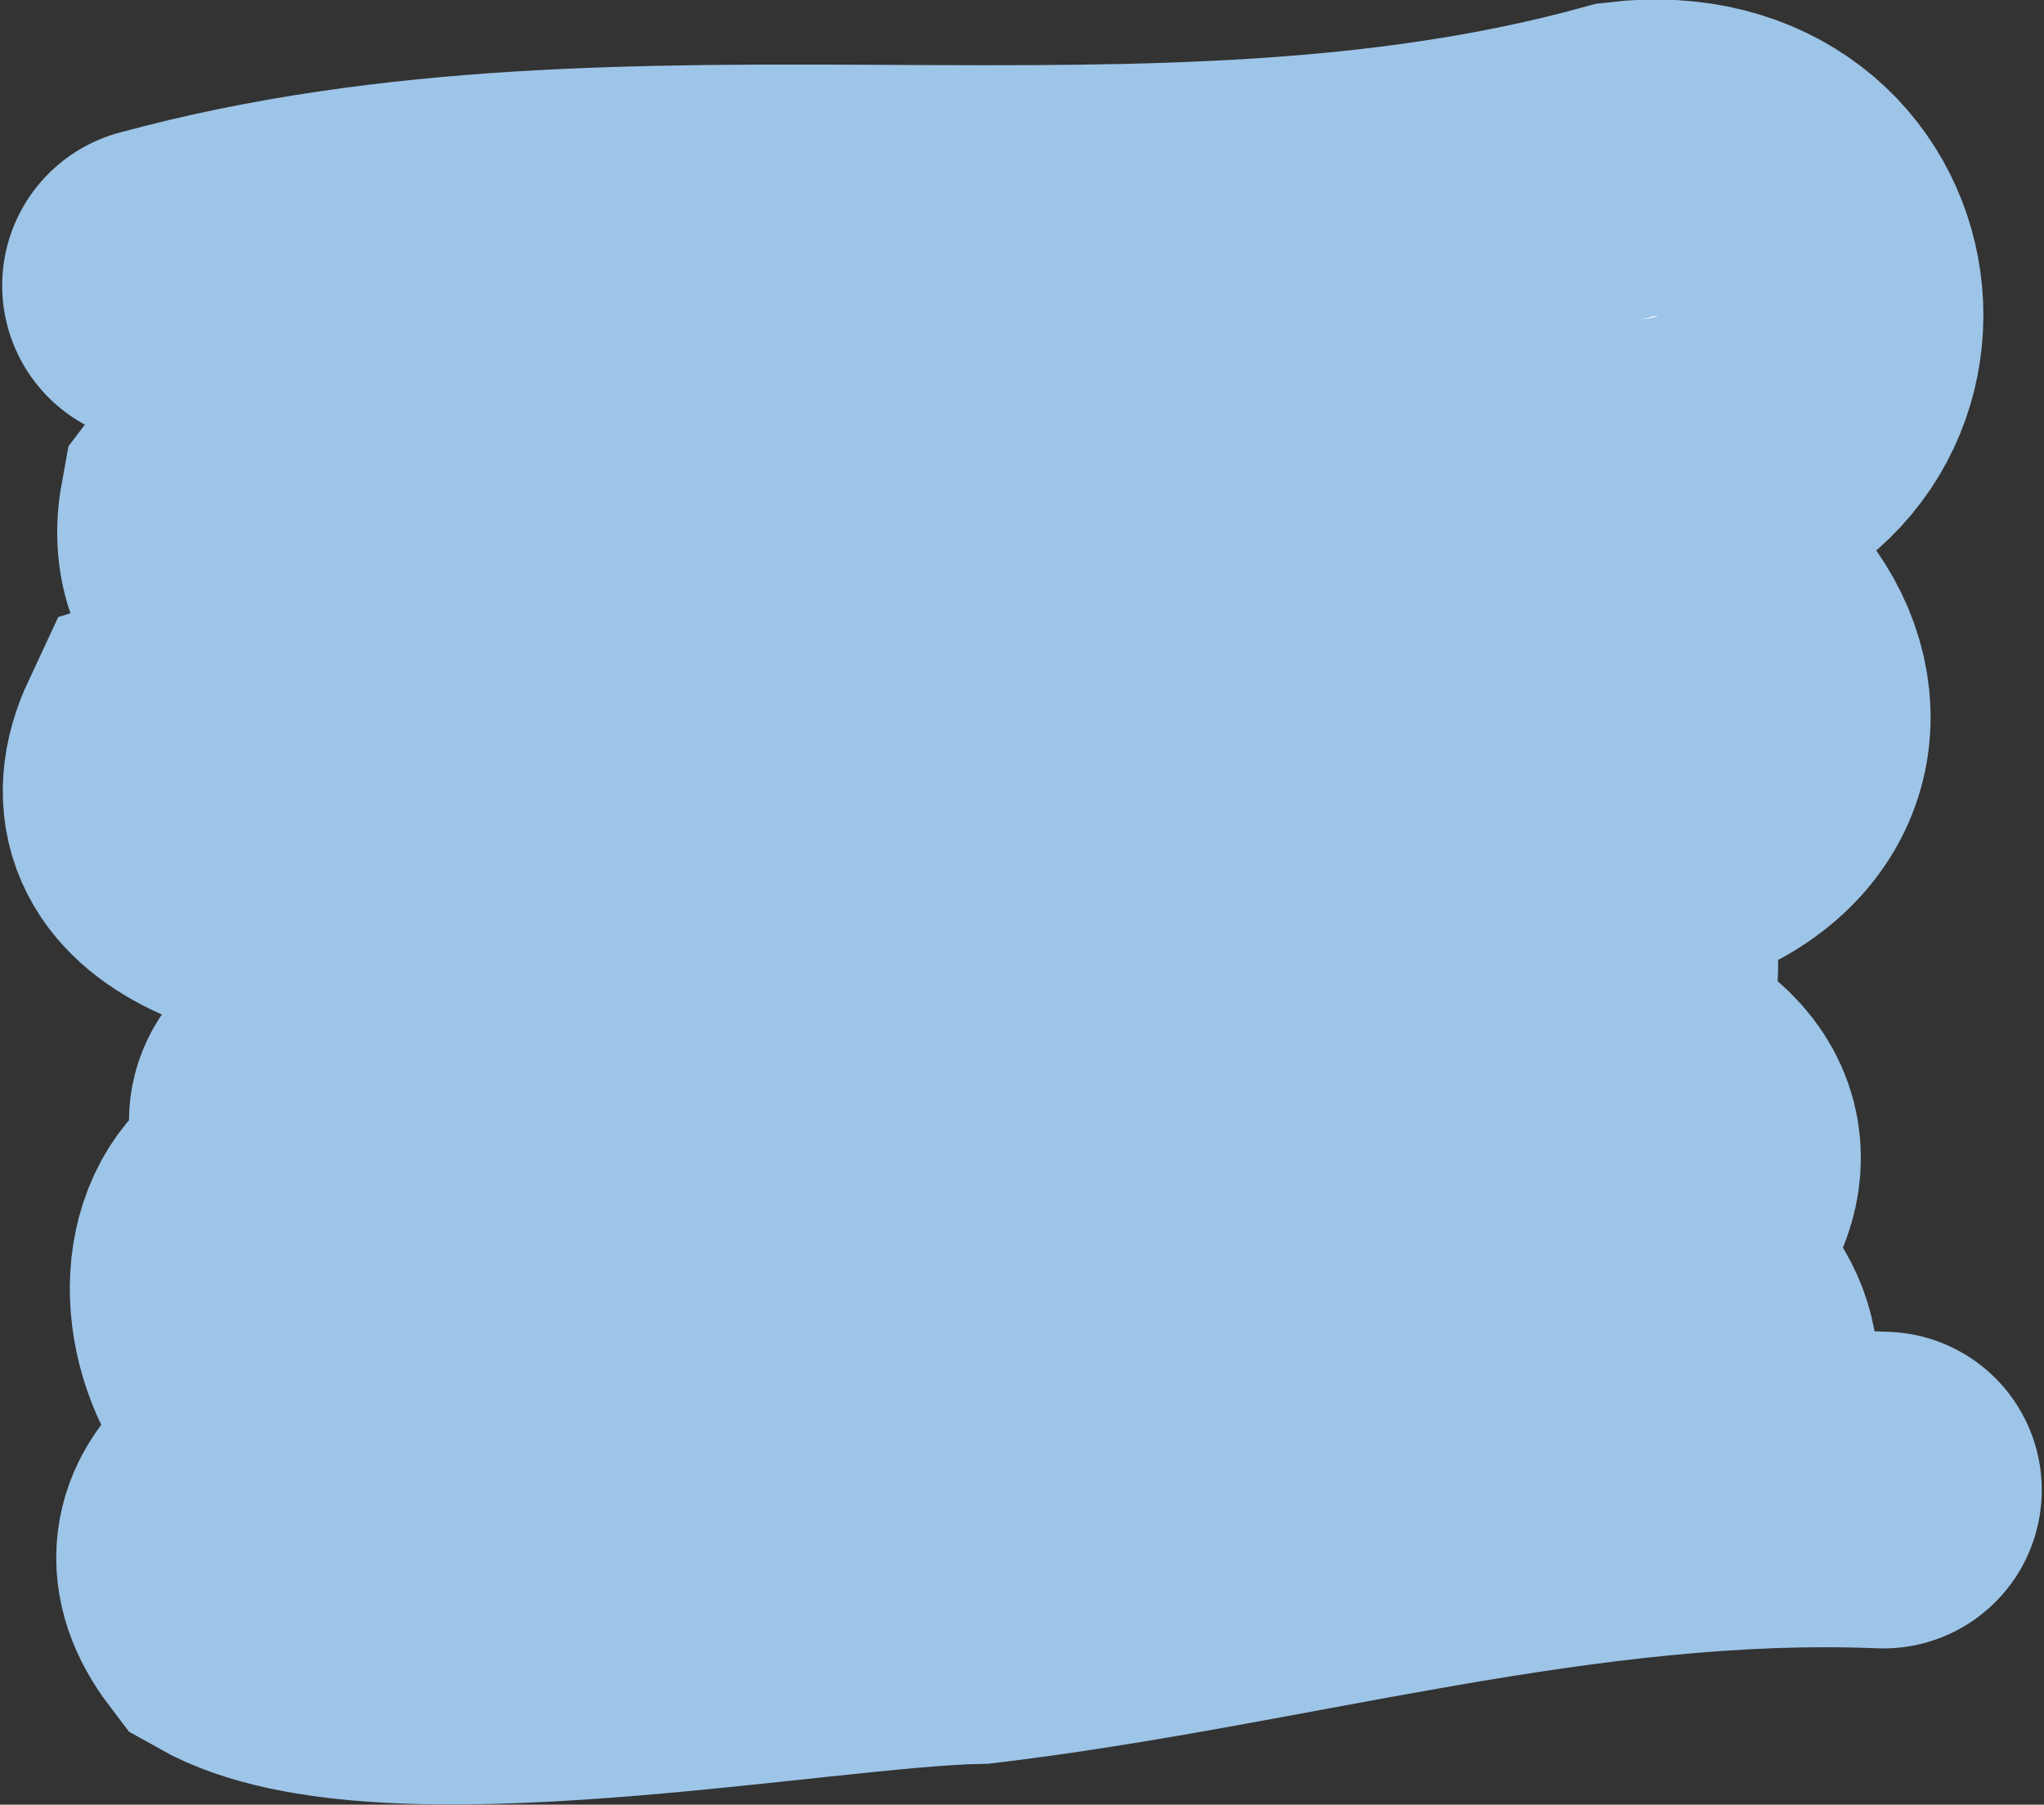 <?xml version="1.0" encoding="UTF-8" standalone="no"?>
<!-- Created with Inkscape (http://www.inkscape.org/) -->

<svg
   xmlns:dc="http://purl.org/dc/elements/1.1/"
   xmlns:cc="http://creativecommons.org/ns#"
   xmlns:rdf="http://www.w3.org/1999/02/22-rdf-syntax-ns#"
   xmlns:svg="http://www.w3.org/2000/svg"
   xmlns="http://www.w3.org/2000/svg"
   xmlns:sodipodi="http://sodipodi.sourceforge.net/DTD/sodipodi-0.dtd"
   xmlns:inkscape="http://www.inkscape.org/namespaces/inkscape"
   width="263.563mm"
   height="232.738mm"
   viewBox="0 0 263.563 232.738"
   version="1.1"
   id="svg8"
   inkscape:version="0.92.1 r"
   sodipodi:docname="formback.svg">
  <rect x="0" y="0" width="263.563" height="232.738" fill="#333333" stroke="none"/>
  <defs
     id="defs2" />
  <sodipodi:namedview
     id="base"
     pagecolor="#ffffff"
     bordercolor="#666666"
     borderopacity="1.0"
     inkscape:pageopacity="0.0"
     inkscape:pageshadow="2"
     inkscape:zoom="0.70429563"
     inkscape:cx="395.82529"
     inkscape:cy="470.4067"
     inkscape:document-units="mm"
     inkscape:current-layer="layer1"
     showgrid="false"
     fit-margin-top="0"
     fit-margin-left="0"
     fit-margin-right="0"
     fit-margin-bottom="0"
     inkscape:window-width="1366"
     inkscape:window-height="740"
     inkscape:window-x="0"
     inkscape:window-y="0"
     inkscape:window-maximized="1" />
  <g
     inkscape:label="Layer 1"
     inkscape:groupmode="layer"
     id="layer1"
     transform="translate(-0.271,-83.724)">
    <path
       style="fill:#ffffff;stroke:#9dc5e8;stroke-width:40.841;stroke-linecap:round;stroke-linejoin:miter;stroke-miterlimit:4;stroke-dasharray:none;stroke-opacity:1"
       d="m 20.973,120.55 c 61.491,-16.744 127.512,0.736 189.014,-16.245 30.325,-3.564 35.559,36.169 5.744,40.686 -35.576,6.083 -70.933,-6.852 -106.286,-9.729 -19.422,-0.424 -68.857,-2.075 -81.118,14.383 -4.551,24.849 51.613,20.042 69.847,15.179 33.459,-4.185 66.976,-15.324 100.967,-11.133 36.409,2.095 44.359,43.438 -5.17,39.624 -46.165,2.202 -125.532,-27.913 -171.484,-13.264 -13.613,29.107 73.519,20.398 91.41,17.02 28.805,-5.243 64.695,-19.129 90.181,0.637 20.275,22.639 -25.691,30.809 -44.143,29.494 -33.444,-0.616 -74.231,-2.638 -106.859,-6.306 -35.277,2.659 -3.83,26.677 21.497,20.522 45.862,2.817 88.757,-15.419 133.57,-20.034 27.92,9.716 -0.402,35.114 -21.544,29.73 -45.527,7.513 -104.407,-0.32 -147.498,-13.135 -18.391,2.24 -9.019,41.14 21.178,30.562 46.756,-2.19 89.772,-25.868 137.079,-22.139 27.32,-2.954 36.316,26.179 4.304,26.373 -34.193,4.072 -67.324,-10.185 -101.705,-8.627 -18.211,-1.324 -86.258,4.899 -69.336,27.198 18.826,10.632 74.539,-0.178 95.681,-0.559 39.005,-4.666 77.048,-16.518 116.822,-14.898"
       id="path4594"
       inkscape:connector-curvature="0"
       sodipodi:nodetypes="cccccccccccccccccccccccc" />
  </g>
</svg>
